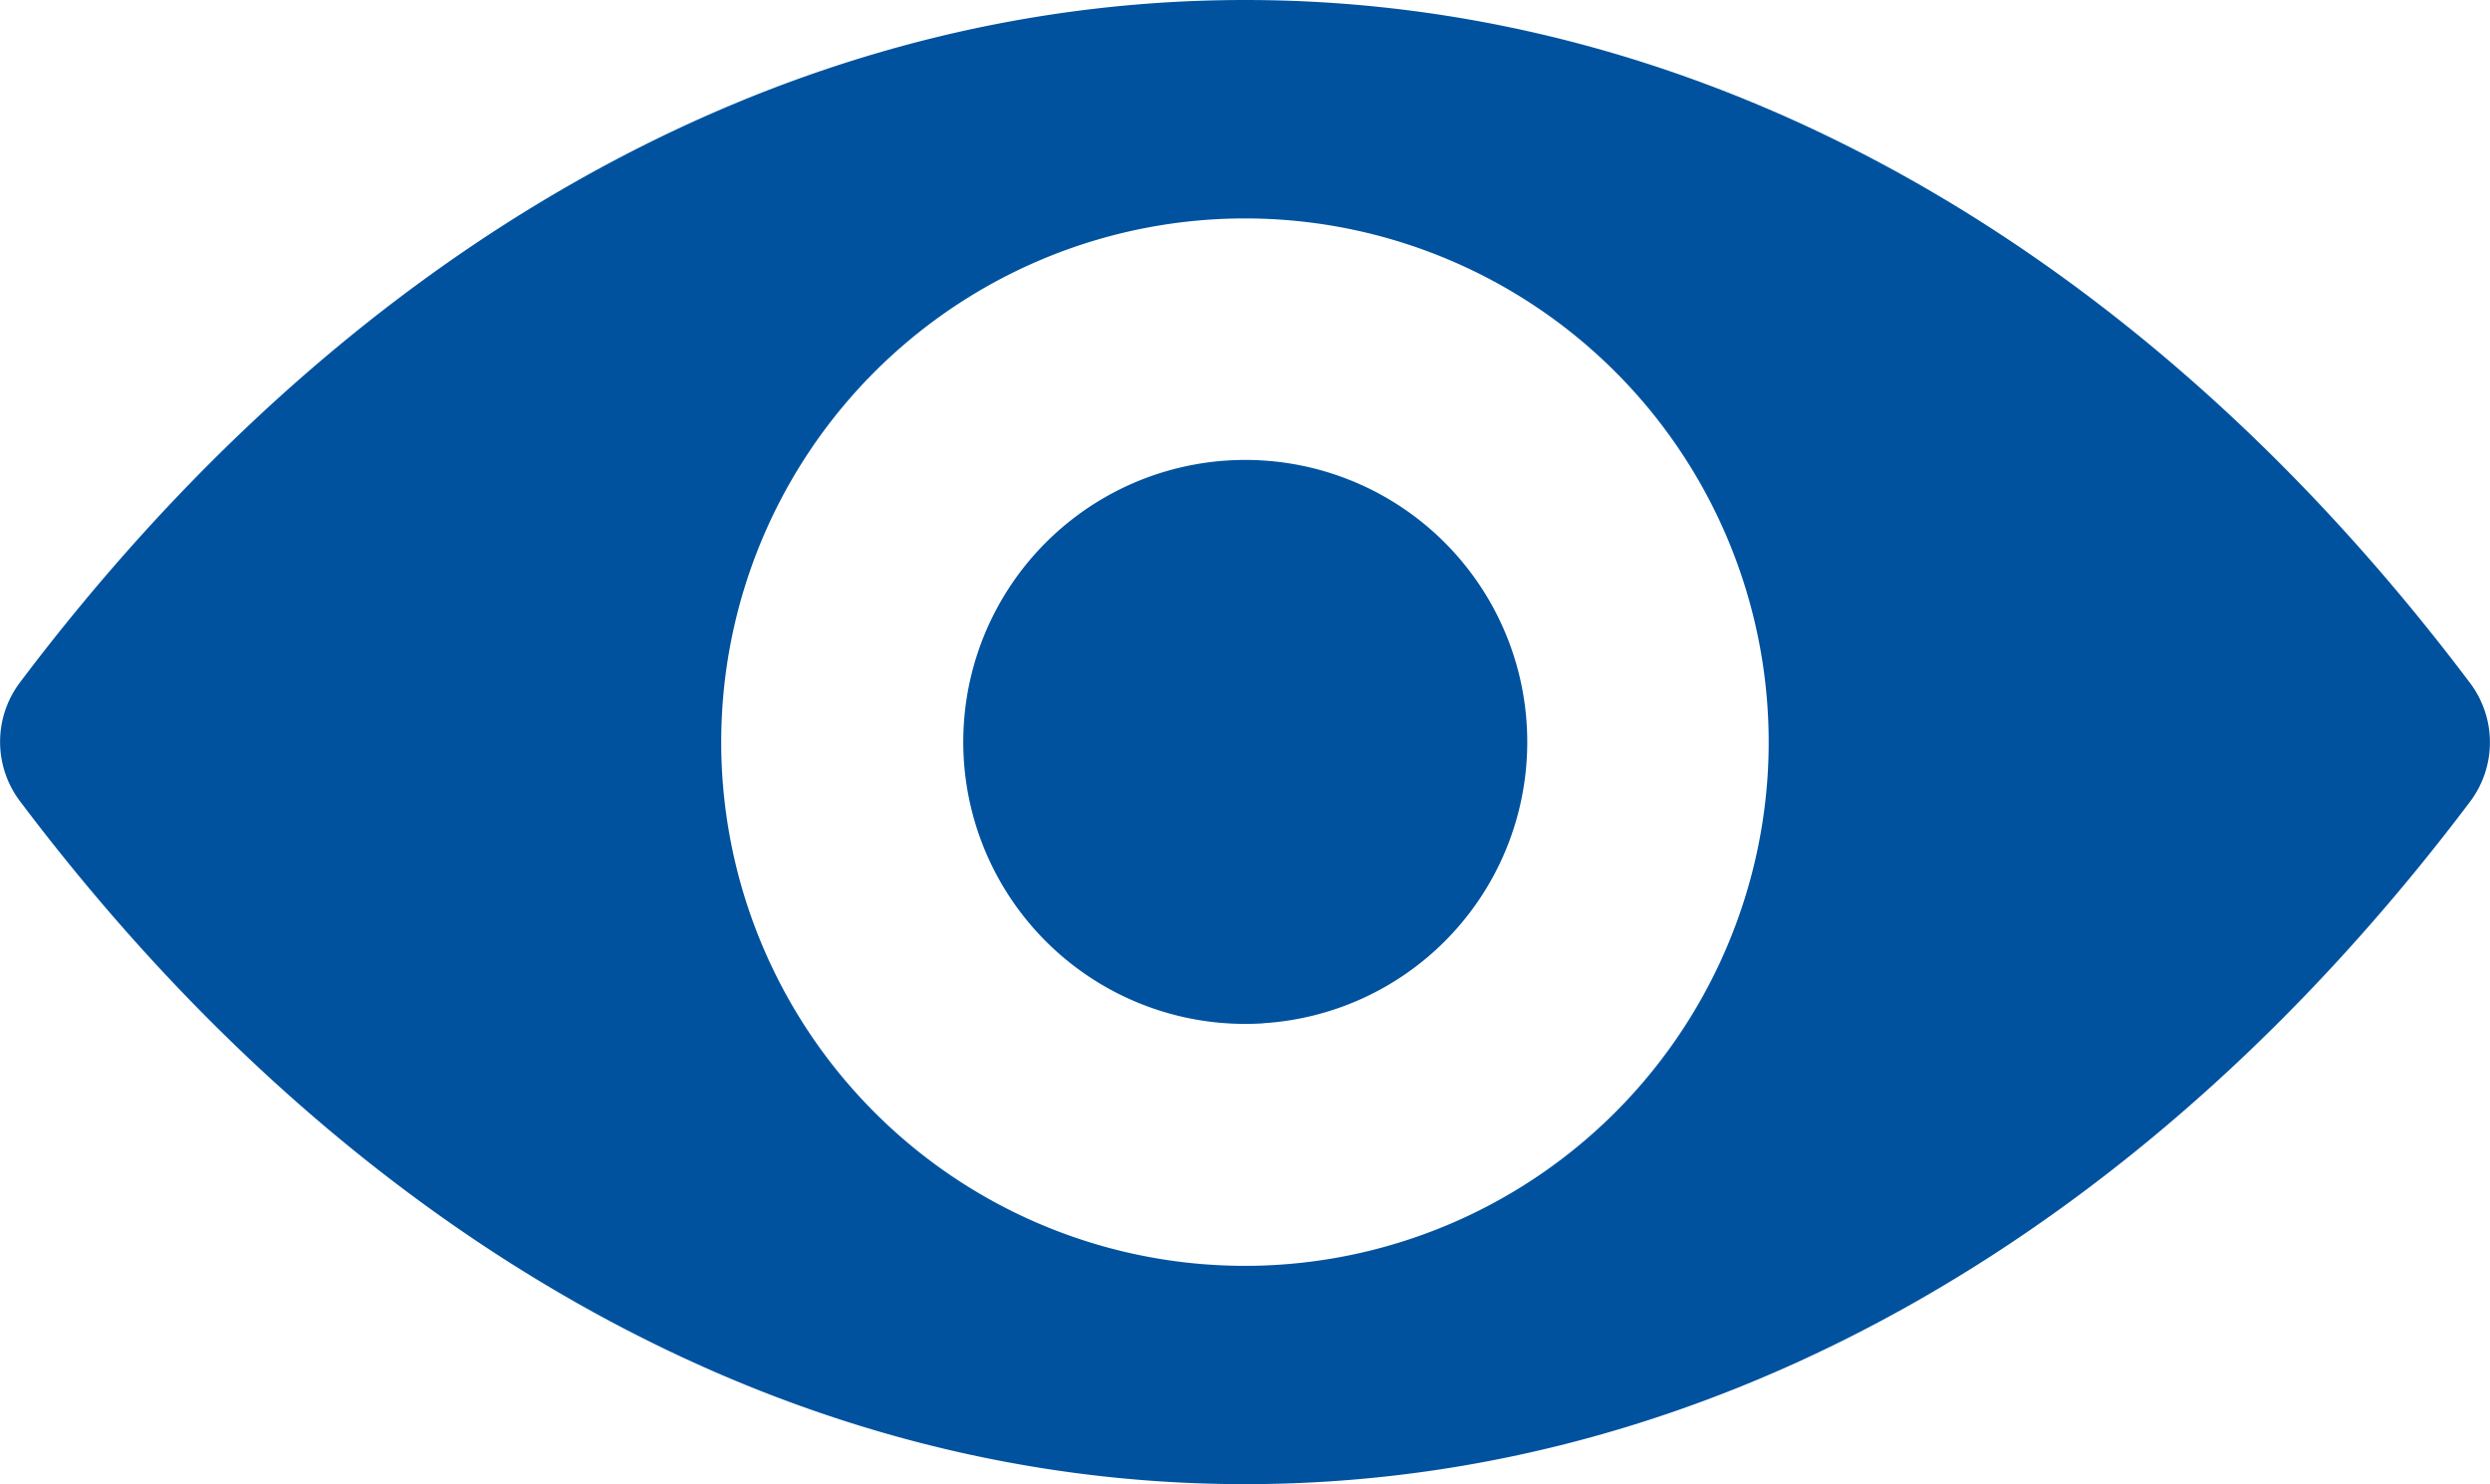 <svg xmlns="http://www.w3.org/2000/svg" width="23.558" height="14.043" viewBox="0 0 23.558 14.043"><defs><style>.a{fill:#00529f;}</style></defs><path class="a" d="M11.779,98.725c-4.5,0-8.583,2.463-11.594,6.462a.933.933,0,0,0,0,1.113c3.012,4,7.094,6.467,11.594,6.467s8.583-2.463,11.594-6.462a.933.933,0,0,0,0-1.113C20.361,101.188,16.28,98.725,11.779,98.725Zm.323,11.966a4.955,4.955,0,1,1,4.621-4.621A4.958,4.958,0,0,1,12.1,110.691Zm-.149-2.284a2.668,2.668,0,1,1,2.491-2.491A2.664,2.664,0,0,1,11.952,108.406Z" transform="translate(0 -98.725)"/></svg>